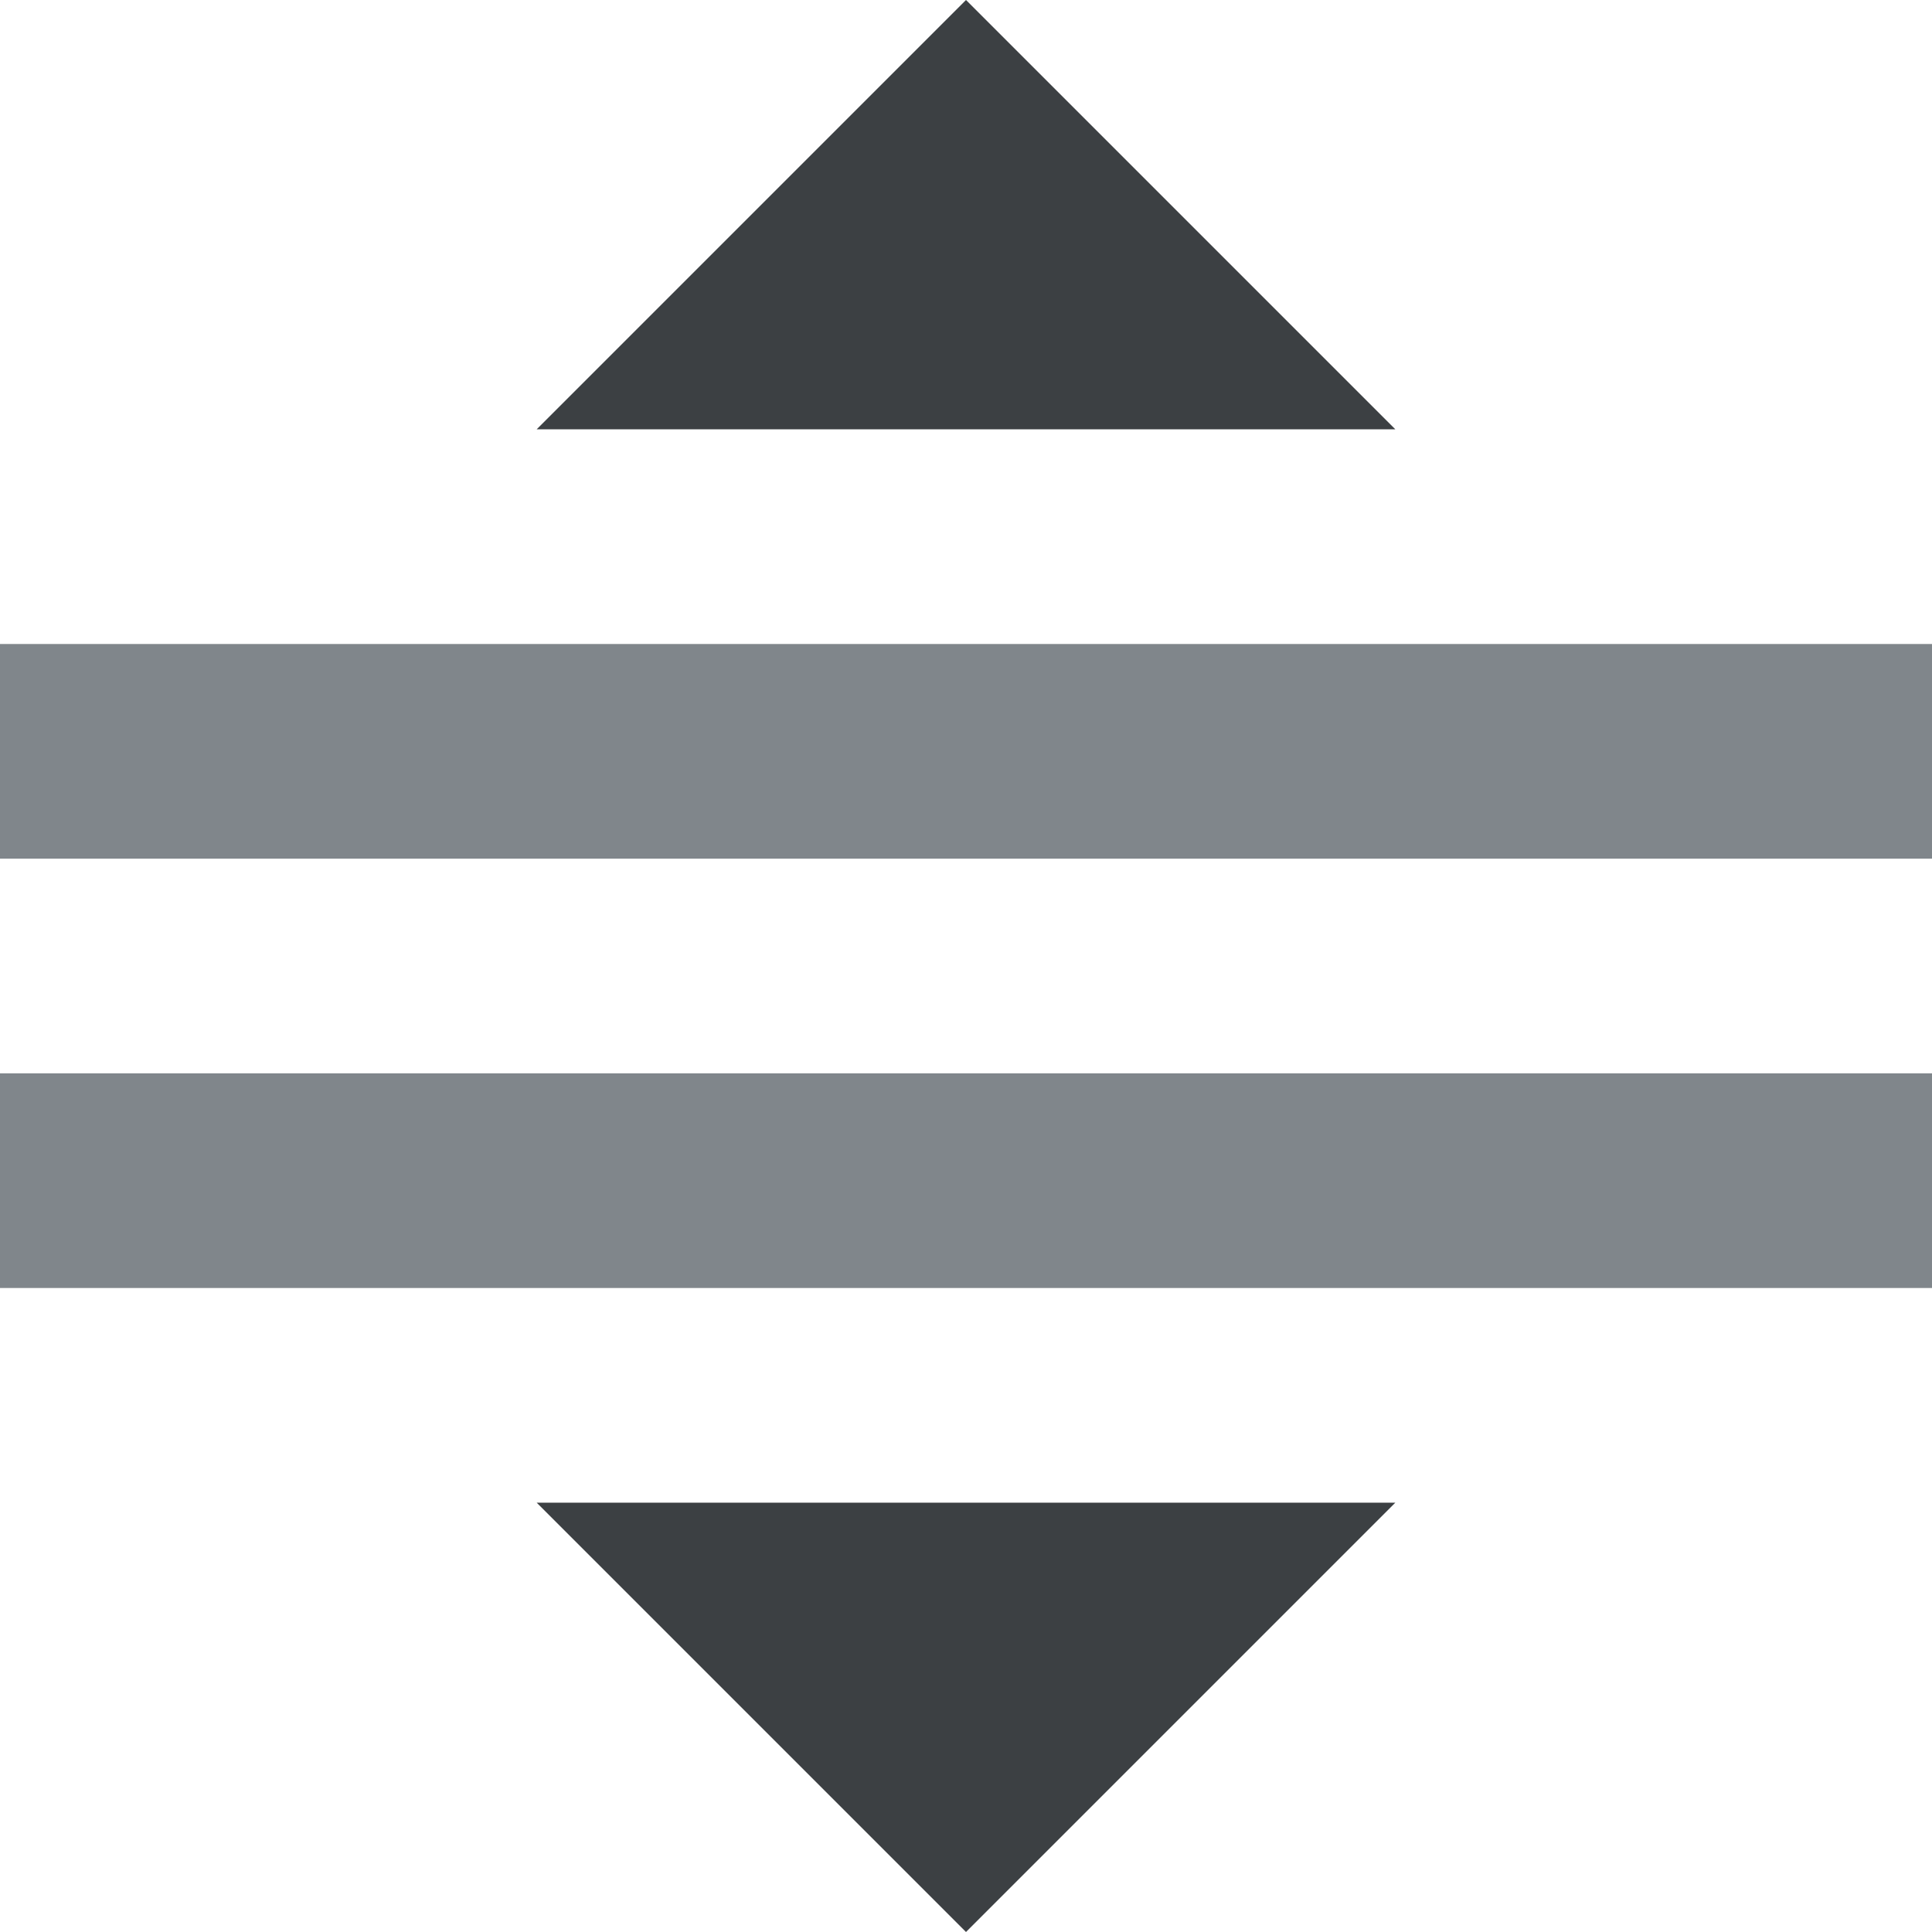 <svg width="18" height="18" viewBox="0 0 18 18" fill="none" xmlns="http://www.w3.org/2000/svg">
<path fill-rule="evenodd" clip-rule="evenodd" d="M9 0L5 4H13L9 0ZM9 18L13 14H5L9 18Z" fill="#3C4043"/>
<path d="M0 6H18V8H0V6ZM0 10H18V12H0V10Z" fill="#80868B"/>
</svg>
